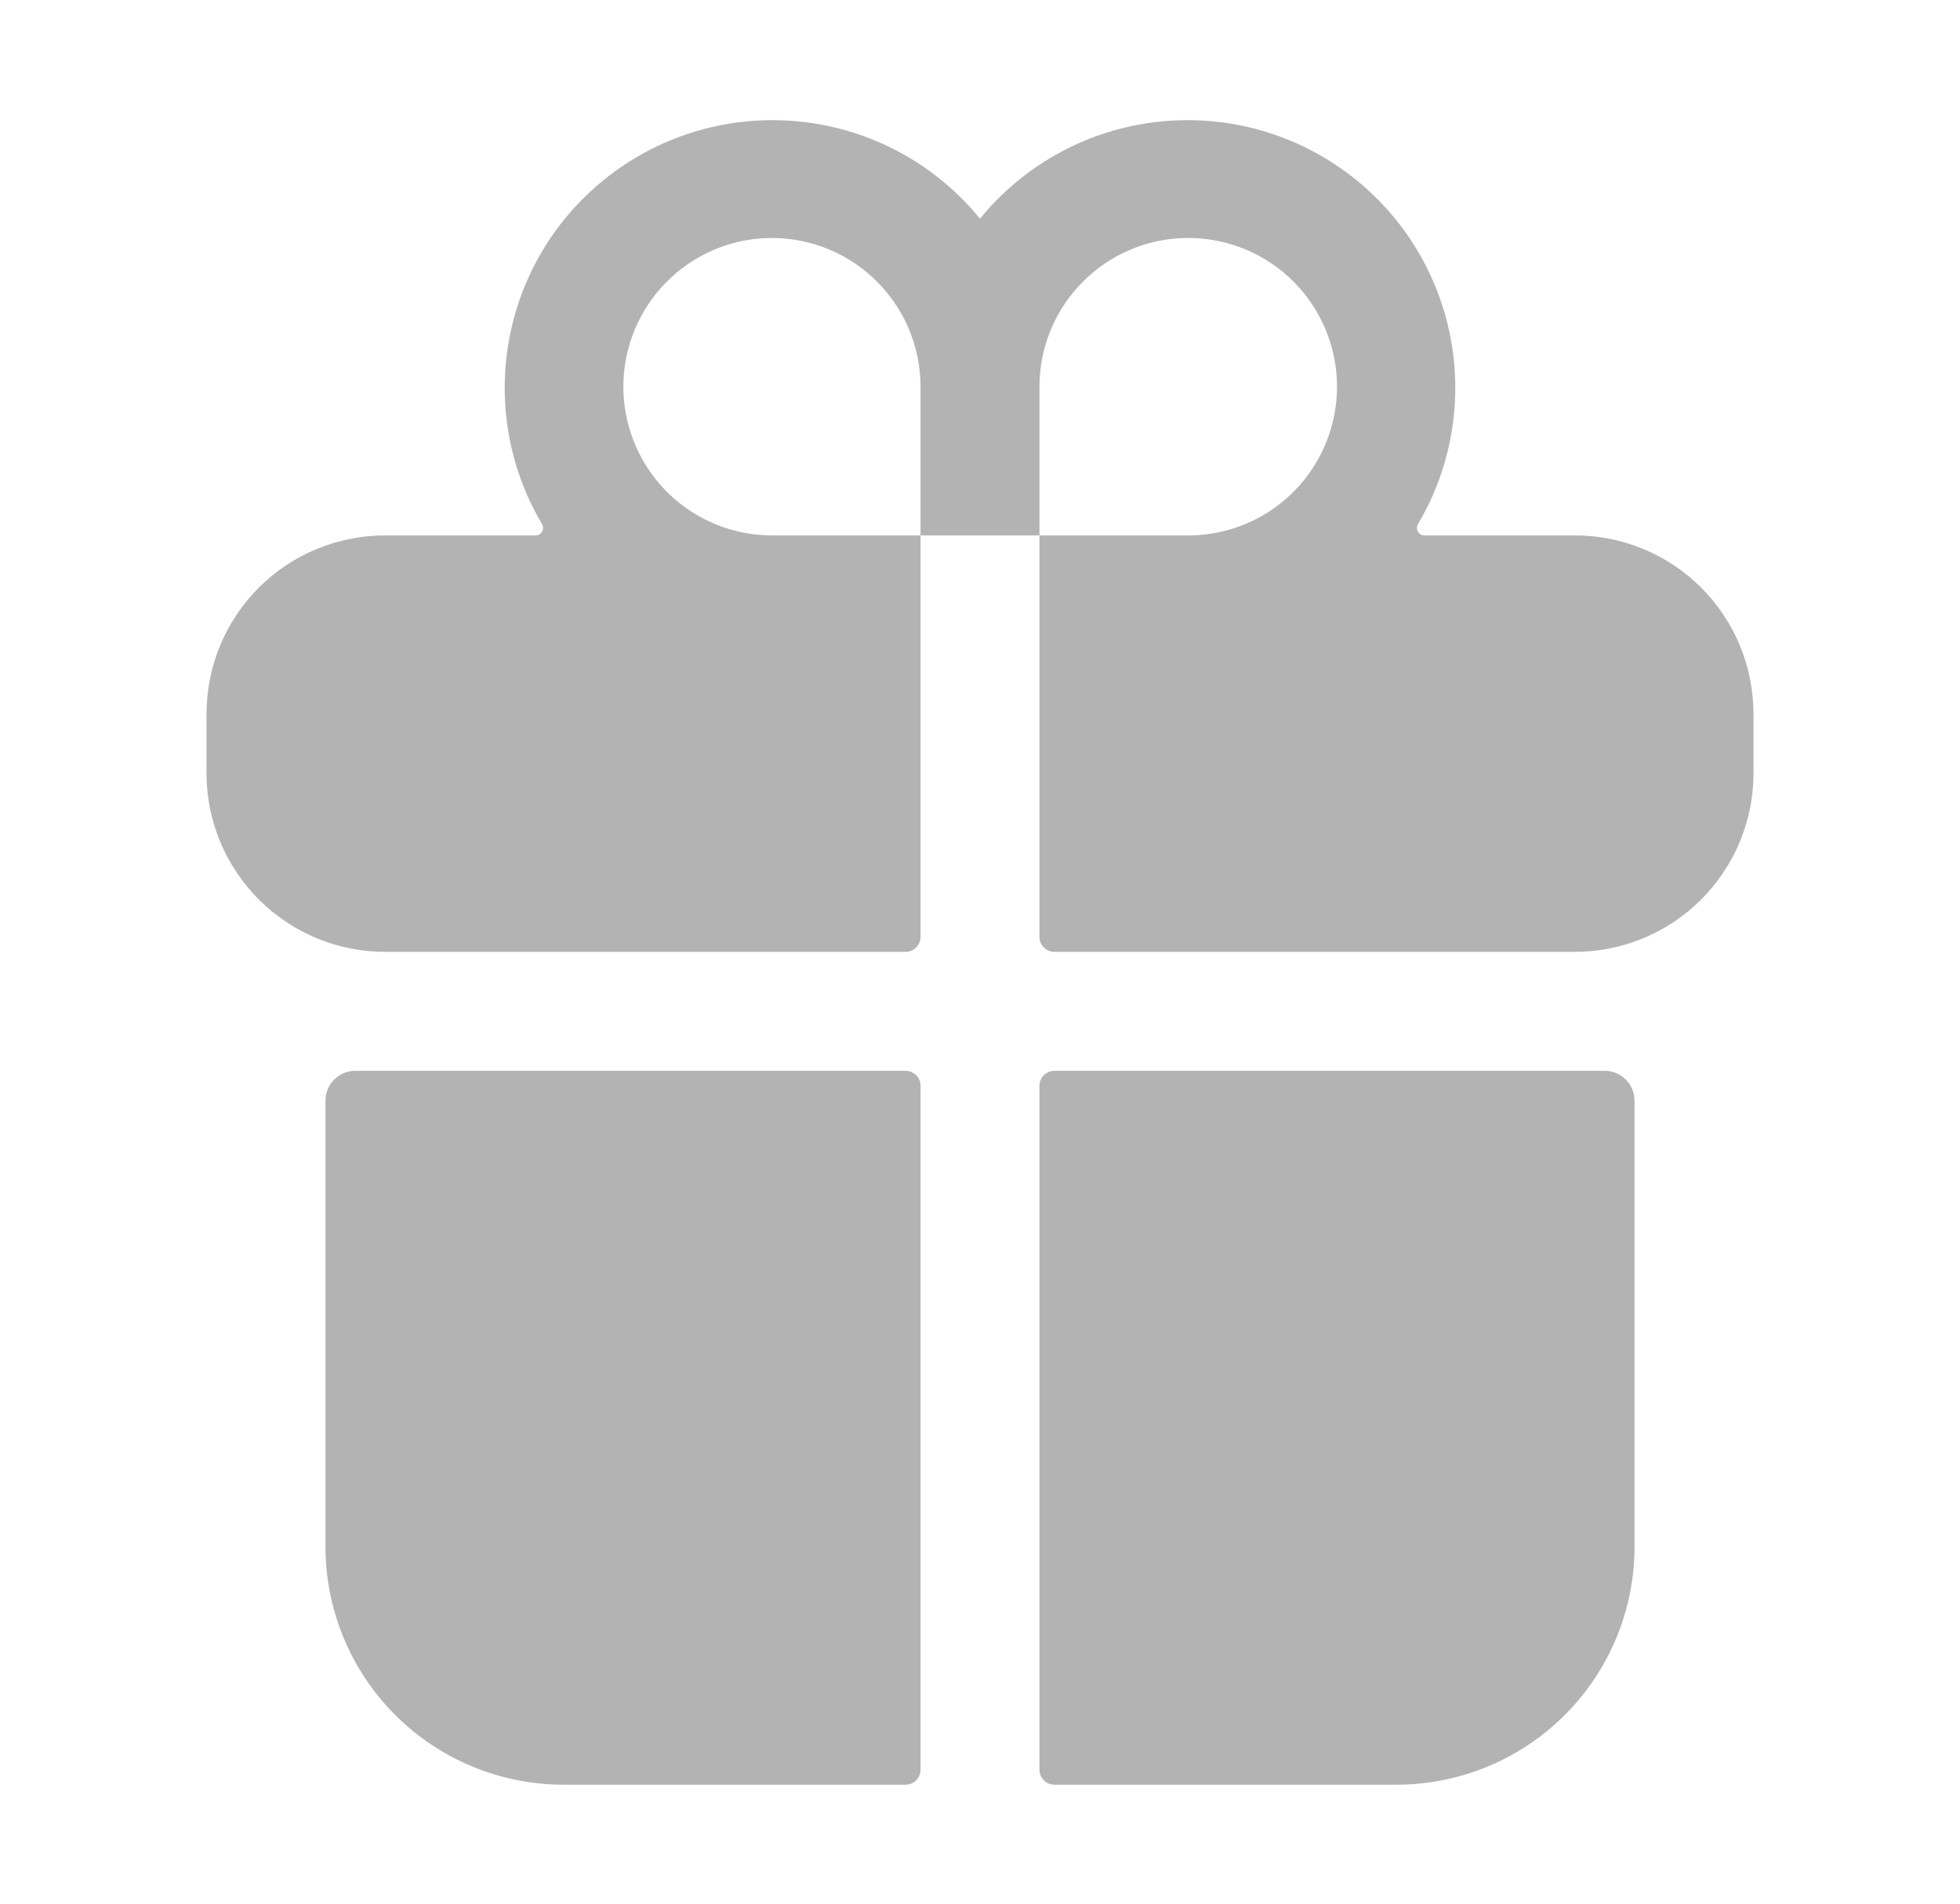 <svg width="35" height="34" viewBox="0 0 35 34" fill="none" xmlns="http://www.w3.org/2000/svg">
<path d="M5.812 27.625C5.812 28.752 6.26 29.833 7.057 30.63C7.854 31.427 8.935 31.875 10.062 31.875H16.172C16.242 31.875 16.31 31.847 16.36 31.797C16.41 31.747 16.438 31.68 16.438 31.61V19.391C16.438 19.32 16.41 19.253 16.36 19.203C16.31 19.153 16.242 19.125 16.172 19.125H6.344C6.203 19.125 6.068 19.181 5.968 19.281C5.868 19.38 5.812 19.515 5.812 19.656V27.625ZM16.438 16.735V9.563H18.562V16.735C18.562 16.805 18.59 16.872 18.64 16.922C18.69 16.972 18.758 17 18.828 17H28.125C28.487 17 28.846 16.938 29.188 16.817C29.808 16.597 30.346 16.19 30.726 15.652C31.107 15.114 31.312 14.472 31.312 13.813V12.75C31.312 11.905 30.977 11.094 30.379 10.496C29.781 9.898 28.97 9.563 28.125 9.563H25.433C25.41 9.562 25.387 9.556 25.367 9.544C25.347 9.532 25.331 9.515 25.32 9.495C25.308 9.475 25.302 9.452 25.302 9.429C25.302 9.406 25.308 9.383 25.32 9.363C25.935 8.325 26.134 7.093 25.879 5.914C25.623 4.735 24.932 3.696 23.942 3.006C22.953 2.315 21.739 2.025 20.544 2.192C19.35 2.358 18.262 2.971 17.5 3.906C16.738 2.971 15.65 2.358 14.456 2.192C13.261 2.025 12.047 2.315 11.058 3.006C10.068 3.696 9.376 4.735 9.121 5.914C8.866 7.093 9.065 8.325 9.68 9.363C9.692 9.383 9.698 9.406 9.698 9.429C9.698 9.452 9.692 9.475 9.681 9.495C9.669 9.515 9.653 9.532 9.633 9.544C9.613 9.556 9.59 9.562 9.567 9.563H6.875C6.03 9.563 5.219 9.898 4.621 10.496C4.023 11.094 3.688 11.905 3.688 12.75V13.813C3.688 14.472 3.893 15.114 4.274 15.652C4.654 16.19 5.192 16.597 5.812 16.817C6.154 16.938 6.513 17 6.875 17H16.172C16.242 17 16.31 16.972 16.36 16.922C16.41 16.872 16.438 16.805 16.438 16.735ZM18.562 6.906C18.562 6.381 18.718 5.867 19.01 5.431C19.302 4.994 19.717 4.653 20.202 4.452C20.688 4.251 21.222 4.199 21.737 4.301C22.252 4.404 22.726 4.657 23.097 5.028C23.468 5.4 23.721 5.873 23.824 6.388C23.927 6.903 23.874 7.437 23.673 7.923C23.472 8.408 23.131 8.823 22.695 9.115C22.258 9.407 21.744 9.563 21.219 9.563H18.562V6.906ZM13.591 4.257C13.955 4.231 14.321 4.28 14.665 4.401C15.009 4.522 15.324 4.713 15.591 4.962C15.858 5.211 16.071 5.512 16.217 5.846C16.362 6.181 16.438 6.542 16.438 6.906V9.563H13.781C13.094 9.561 12.435 9.293 11.941 8.816C11.448 8.338 11.158 7.688 11.133 7.001C11.109 6.315 11.351 5.646 11.809 5.134C12.268 4.622 12.906 4.308 13.591 4.257V4.257ZM18.828 31.875H24.938C26.065 31.875 27.146 31.427 27.943 30.63C28.74 29.833 29.188 28.752 29.188 27.625V19.656C29.188 19.515 29.131 19.38 29.032 19.281C28.932 19.181 28.797 19.125 28.656 19.125H18.828C18.758 19.125 18.69 19.153 18.64 19.203C18.59 19.253 18.562 19.32 18.562 19.391V31.61C18.562 31.68 18.59 31.747 18.64 31.797C18.69 31.847 18.758 31.875 18.828 31.875Z" fill="#B3B3B3"/>
</svg>
